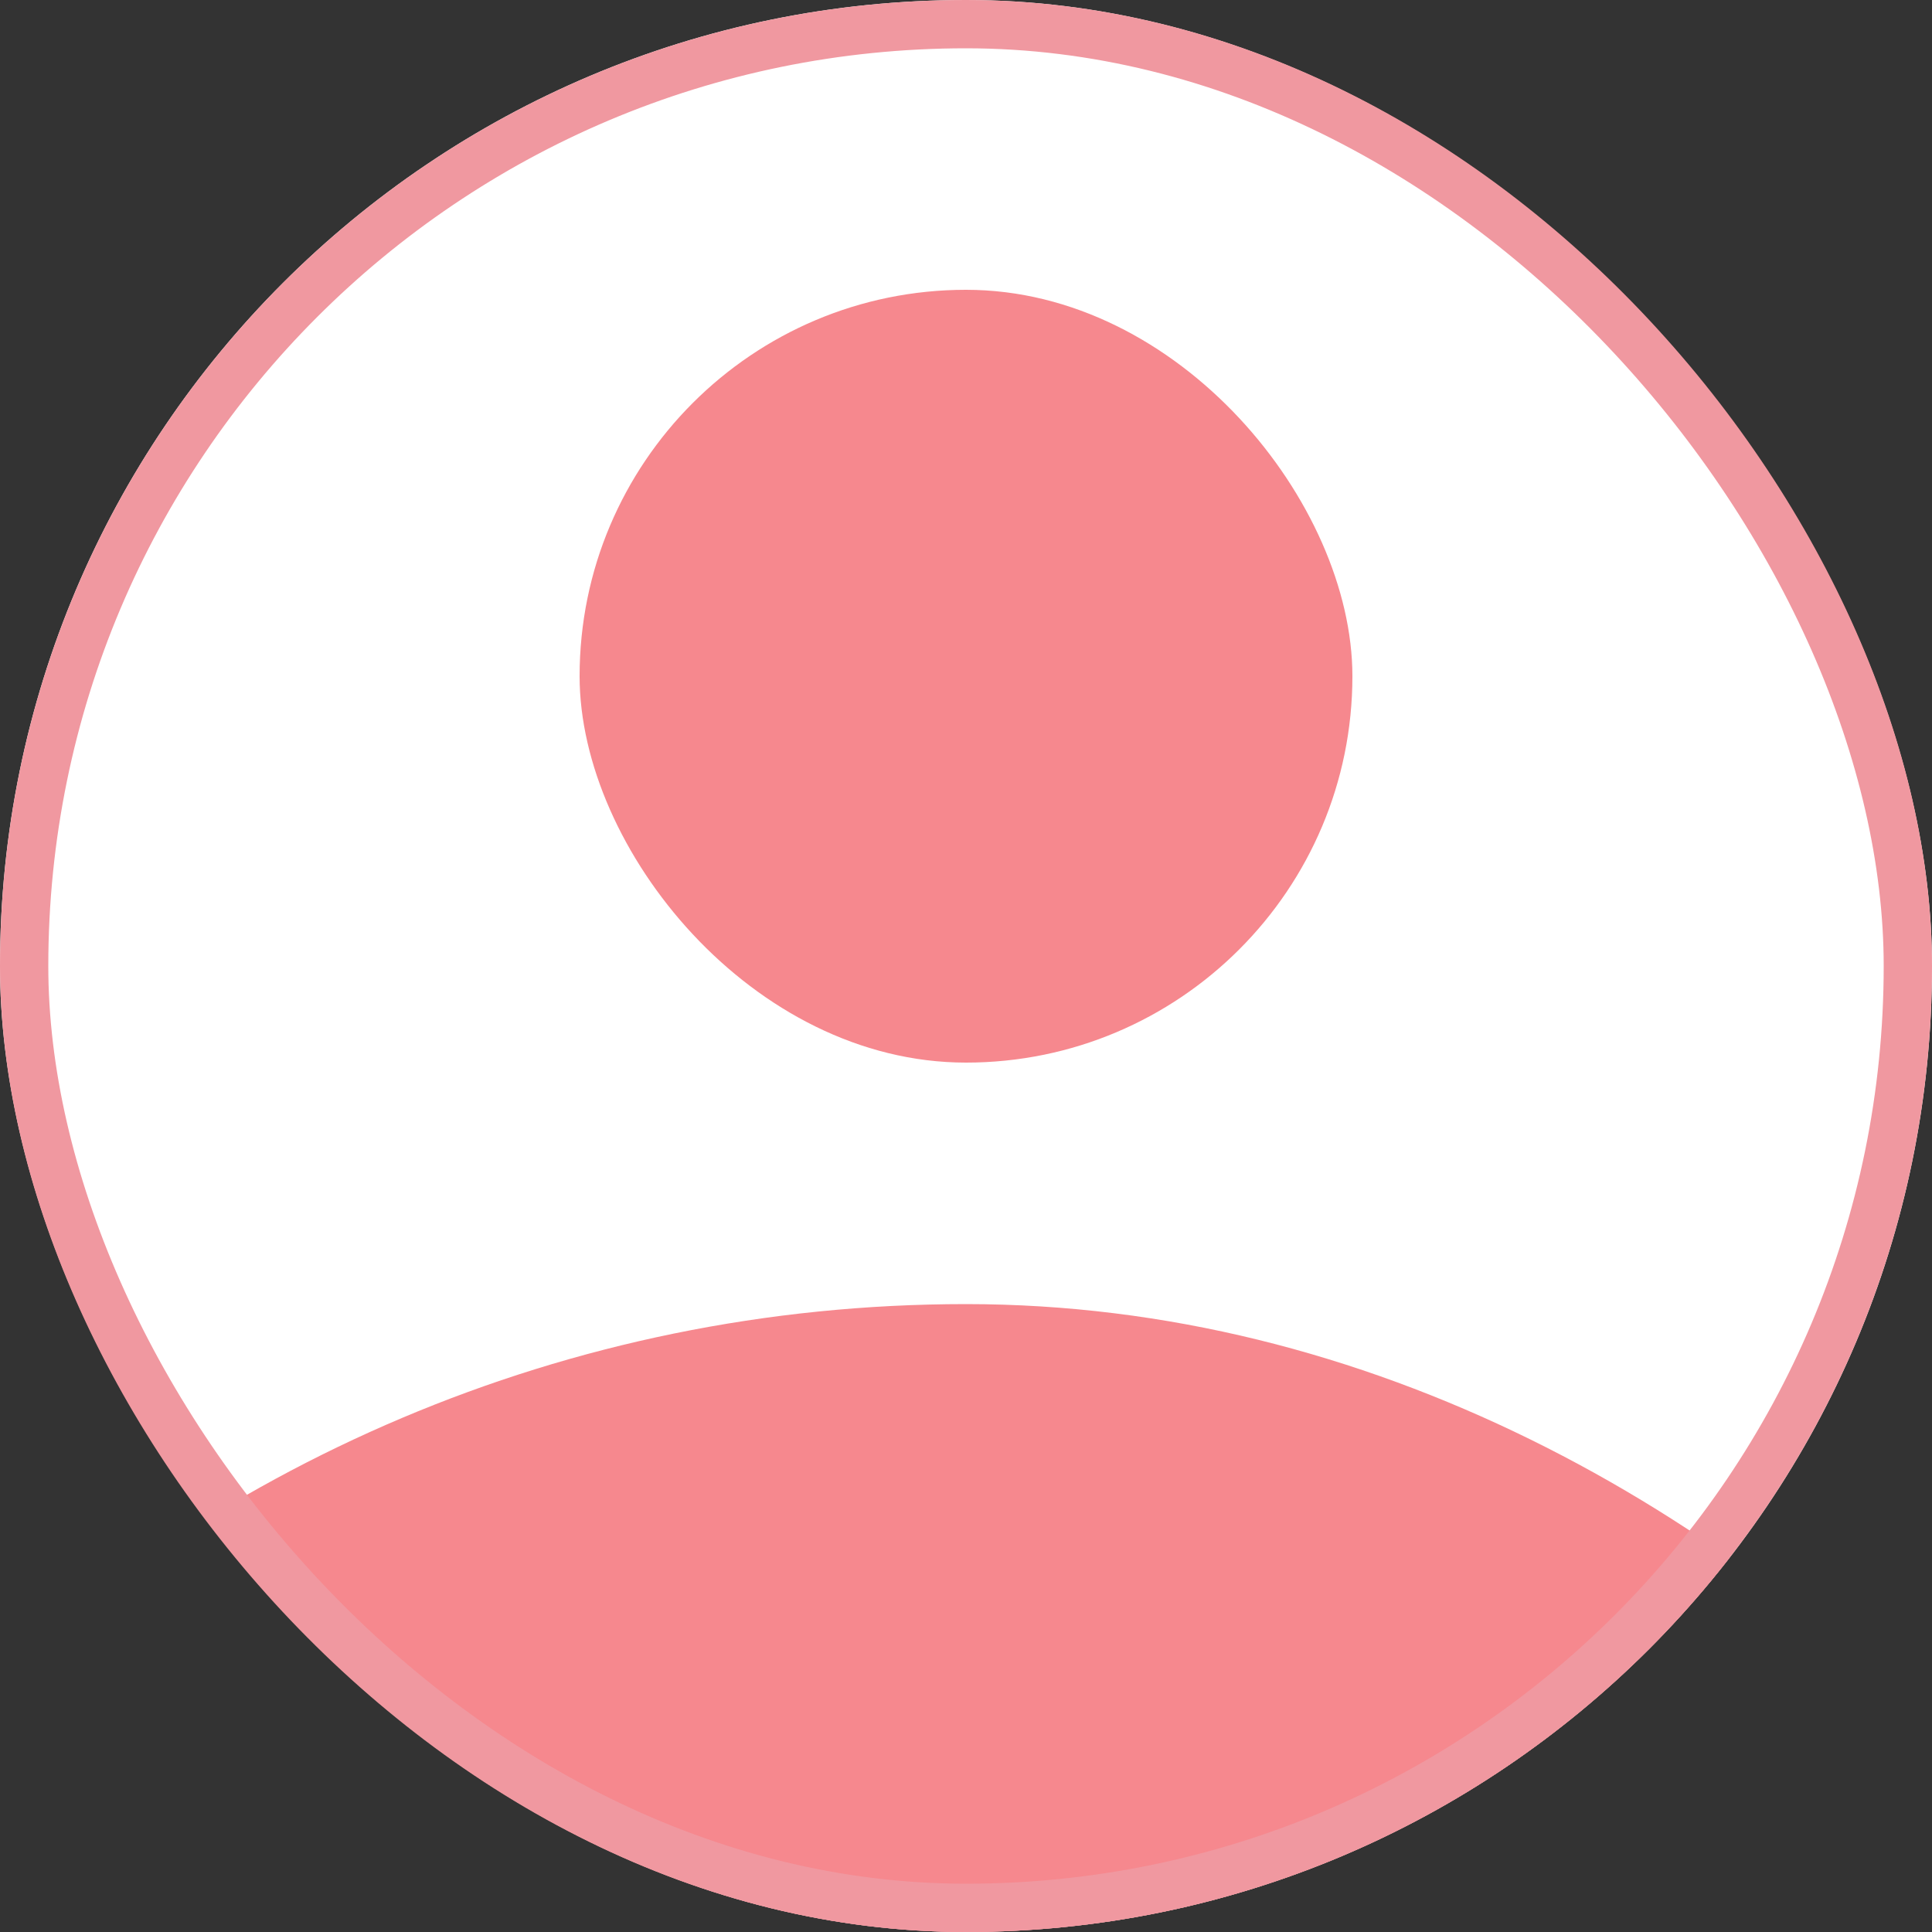 <svg width="40" height="40" viewBox="0 0 40 40" fill="none" xmlns="http://www.w3.org/2000/svg">
<rect x="0" y="0" width="40" height="40" fill="#333333" stroke="none"/>
<g clip-path="url(#clip0_129_16585)">
<rect width="40" height="40" rx="20" fill="white"/>
<rect x="12" y="6" width="16" height="16" rx="8" fill="#F6888E"/>
<rect x="-10" y="27" width="60" height="60" rx="30" fill="#F6888E"/>
</g>
<rect x="0.5" y="0.5" width="39" height="39" rx="19.5" stroke="#F098A0"/>
<defs>
<clipPath id="clip0_129_16585">
<rect width="40" height="40" rx="20" fill="white"/>
</clipPath>
</defs>
</svg>
